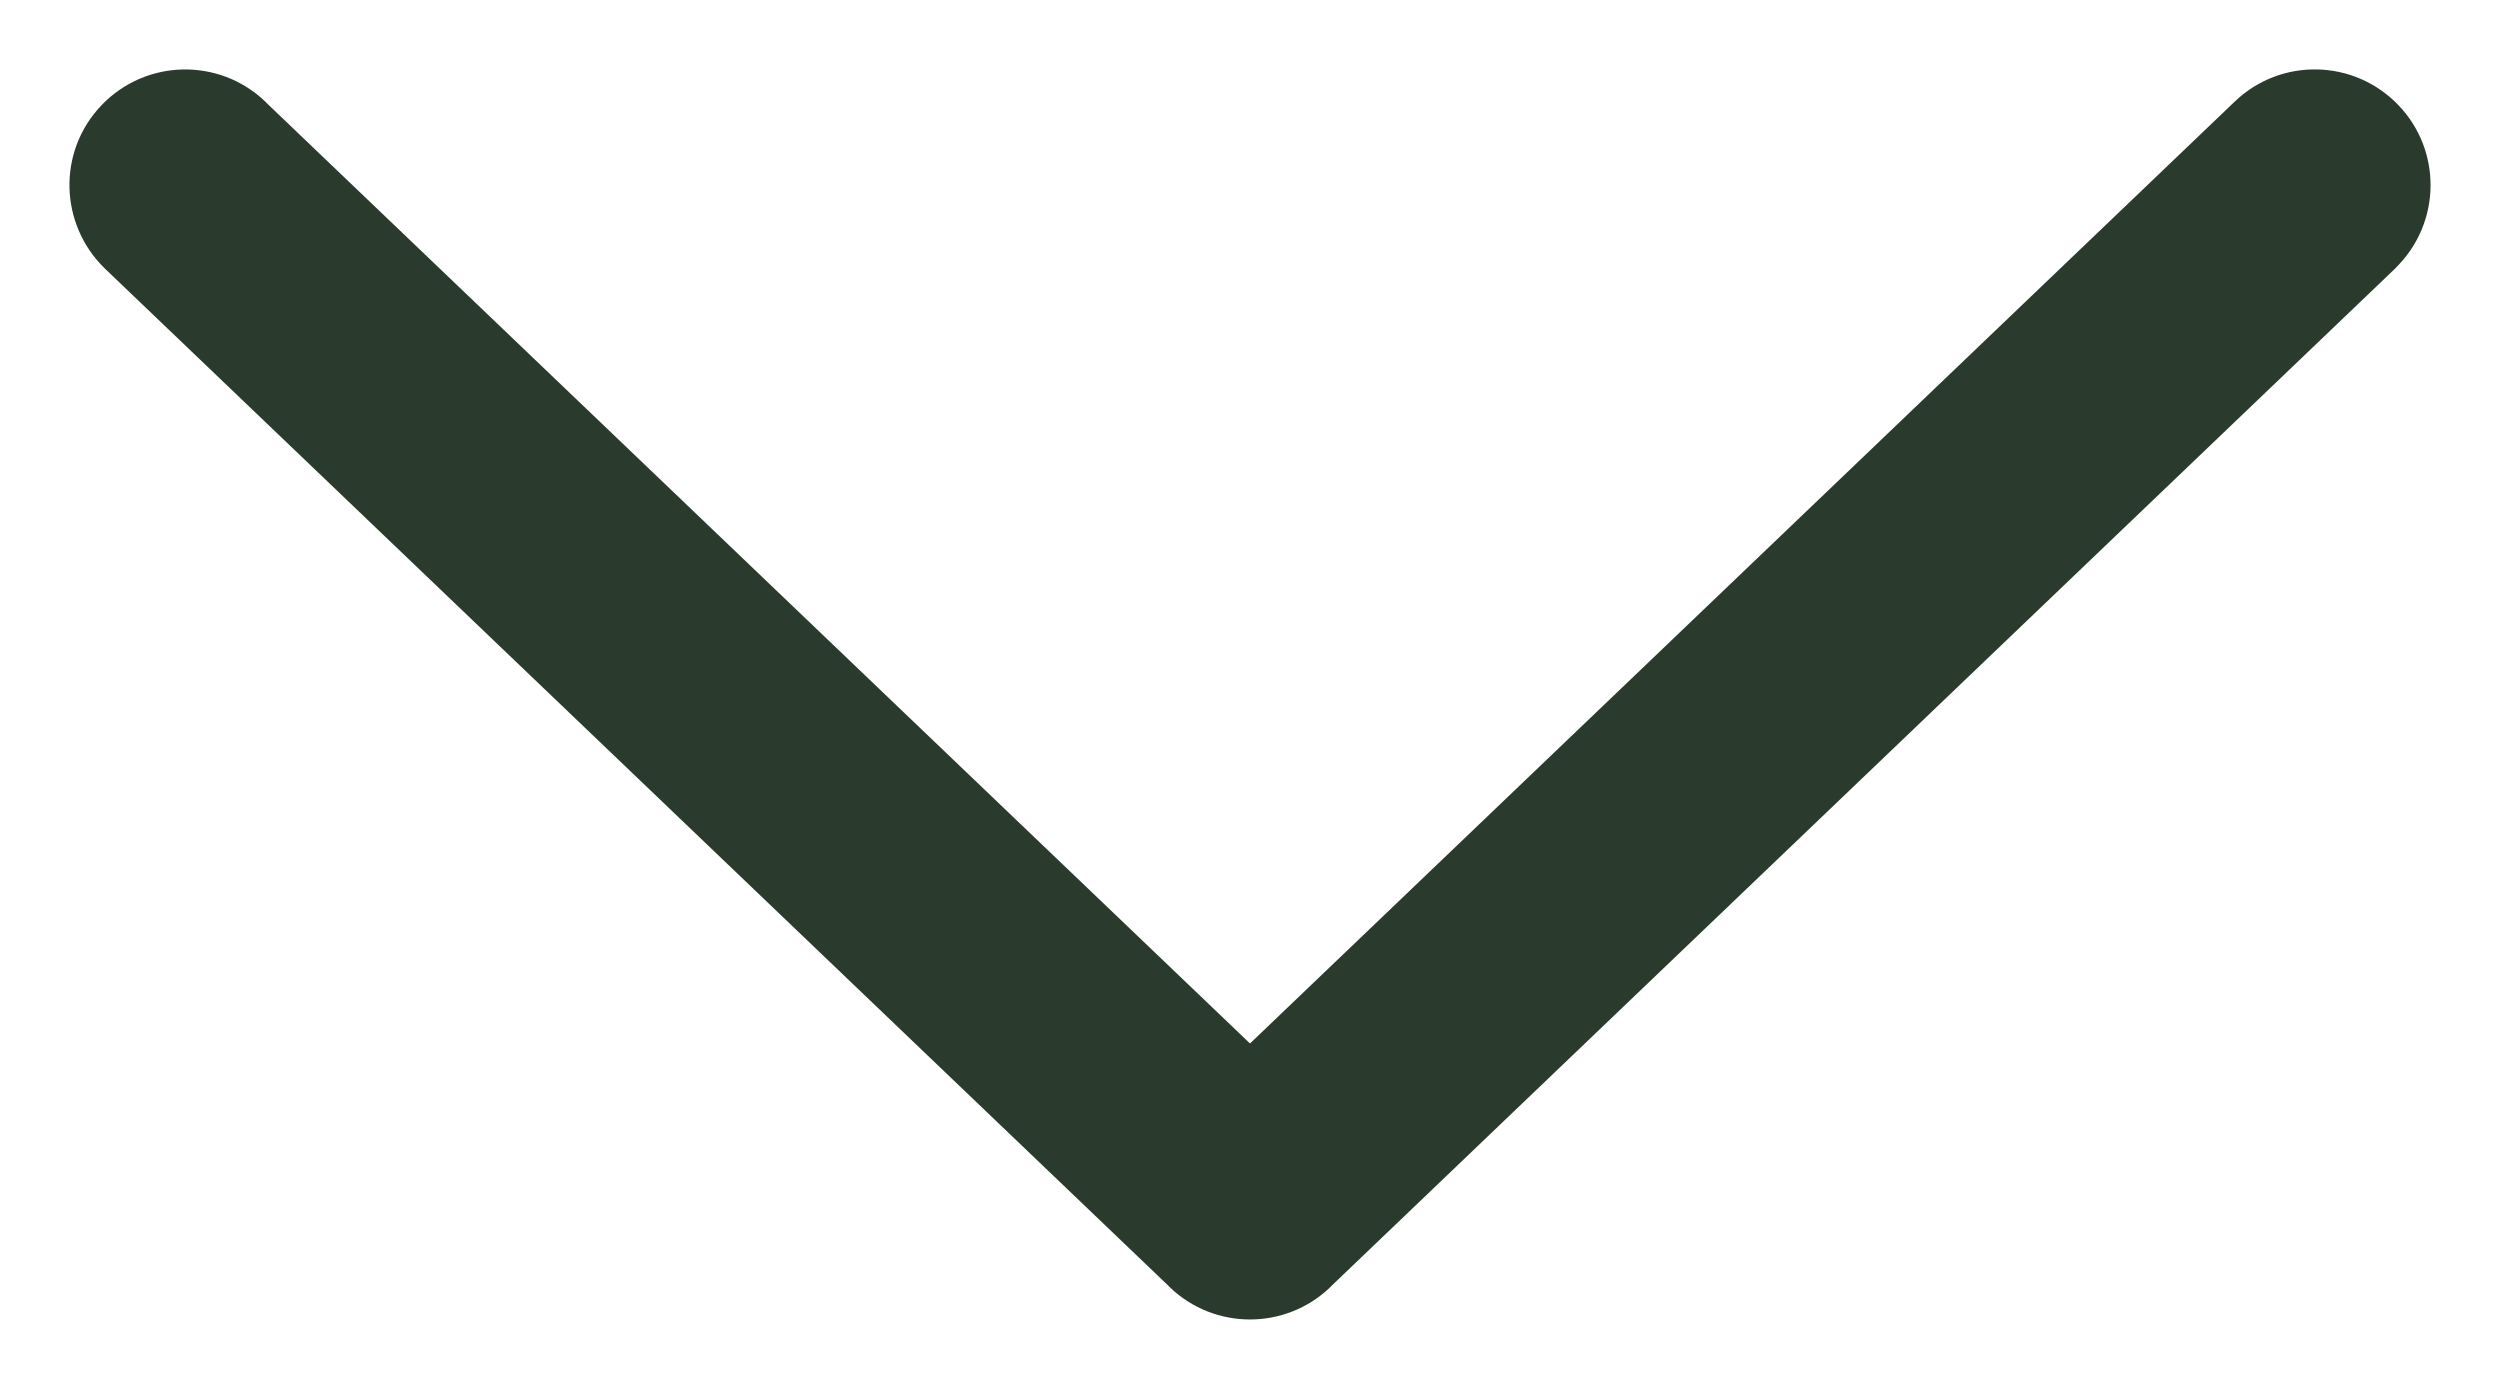 <svg width="18" height="10" viewBox="0 0 18 10" fill="none" xmlns="http://www.w3.org/2000/svg">
<path d="M0.912 0.93C0.687 1.164 0.7 1.532 0.929 1.754L0.929 1.754L0.93 1.755L8.597 9.088L8.597 9.089C8.822 9.304 9.178 9.304 9.403 9.089L9.403 9.088L17.07 1.755L17.07 1.754C17.189 1.64 17.25 1.487 17.25 1.333C17.25 1.189 17.197 1.043 17.088 0.93C16.865 0.697 16.496 0.689 16.264 0.911L16.263 0.912L9 7.859L1.736 0.912L1.736 0.911C1.504 0.69 1.135 0.697 0.912 0.93ZM0.912 0.93C0.912 0.93 0.912 0.93 0.912 0.93L1.092 1.103L0.912 0.93C0.912 0.93 0.912 0.93 0.912 0.93Z" fill="#2A3A2D" stroke="#2A3A2D" stroke-width="0.5" stroke-linejoin="round"/>
</svg>
